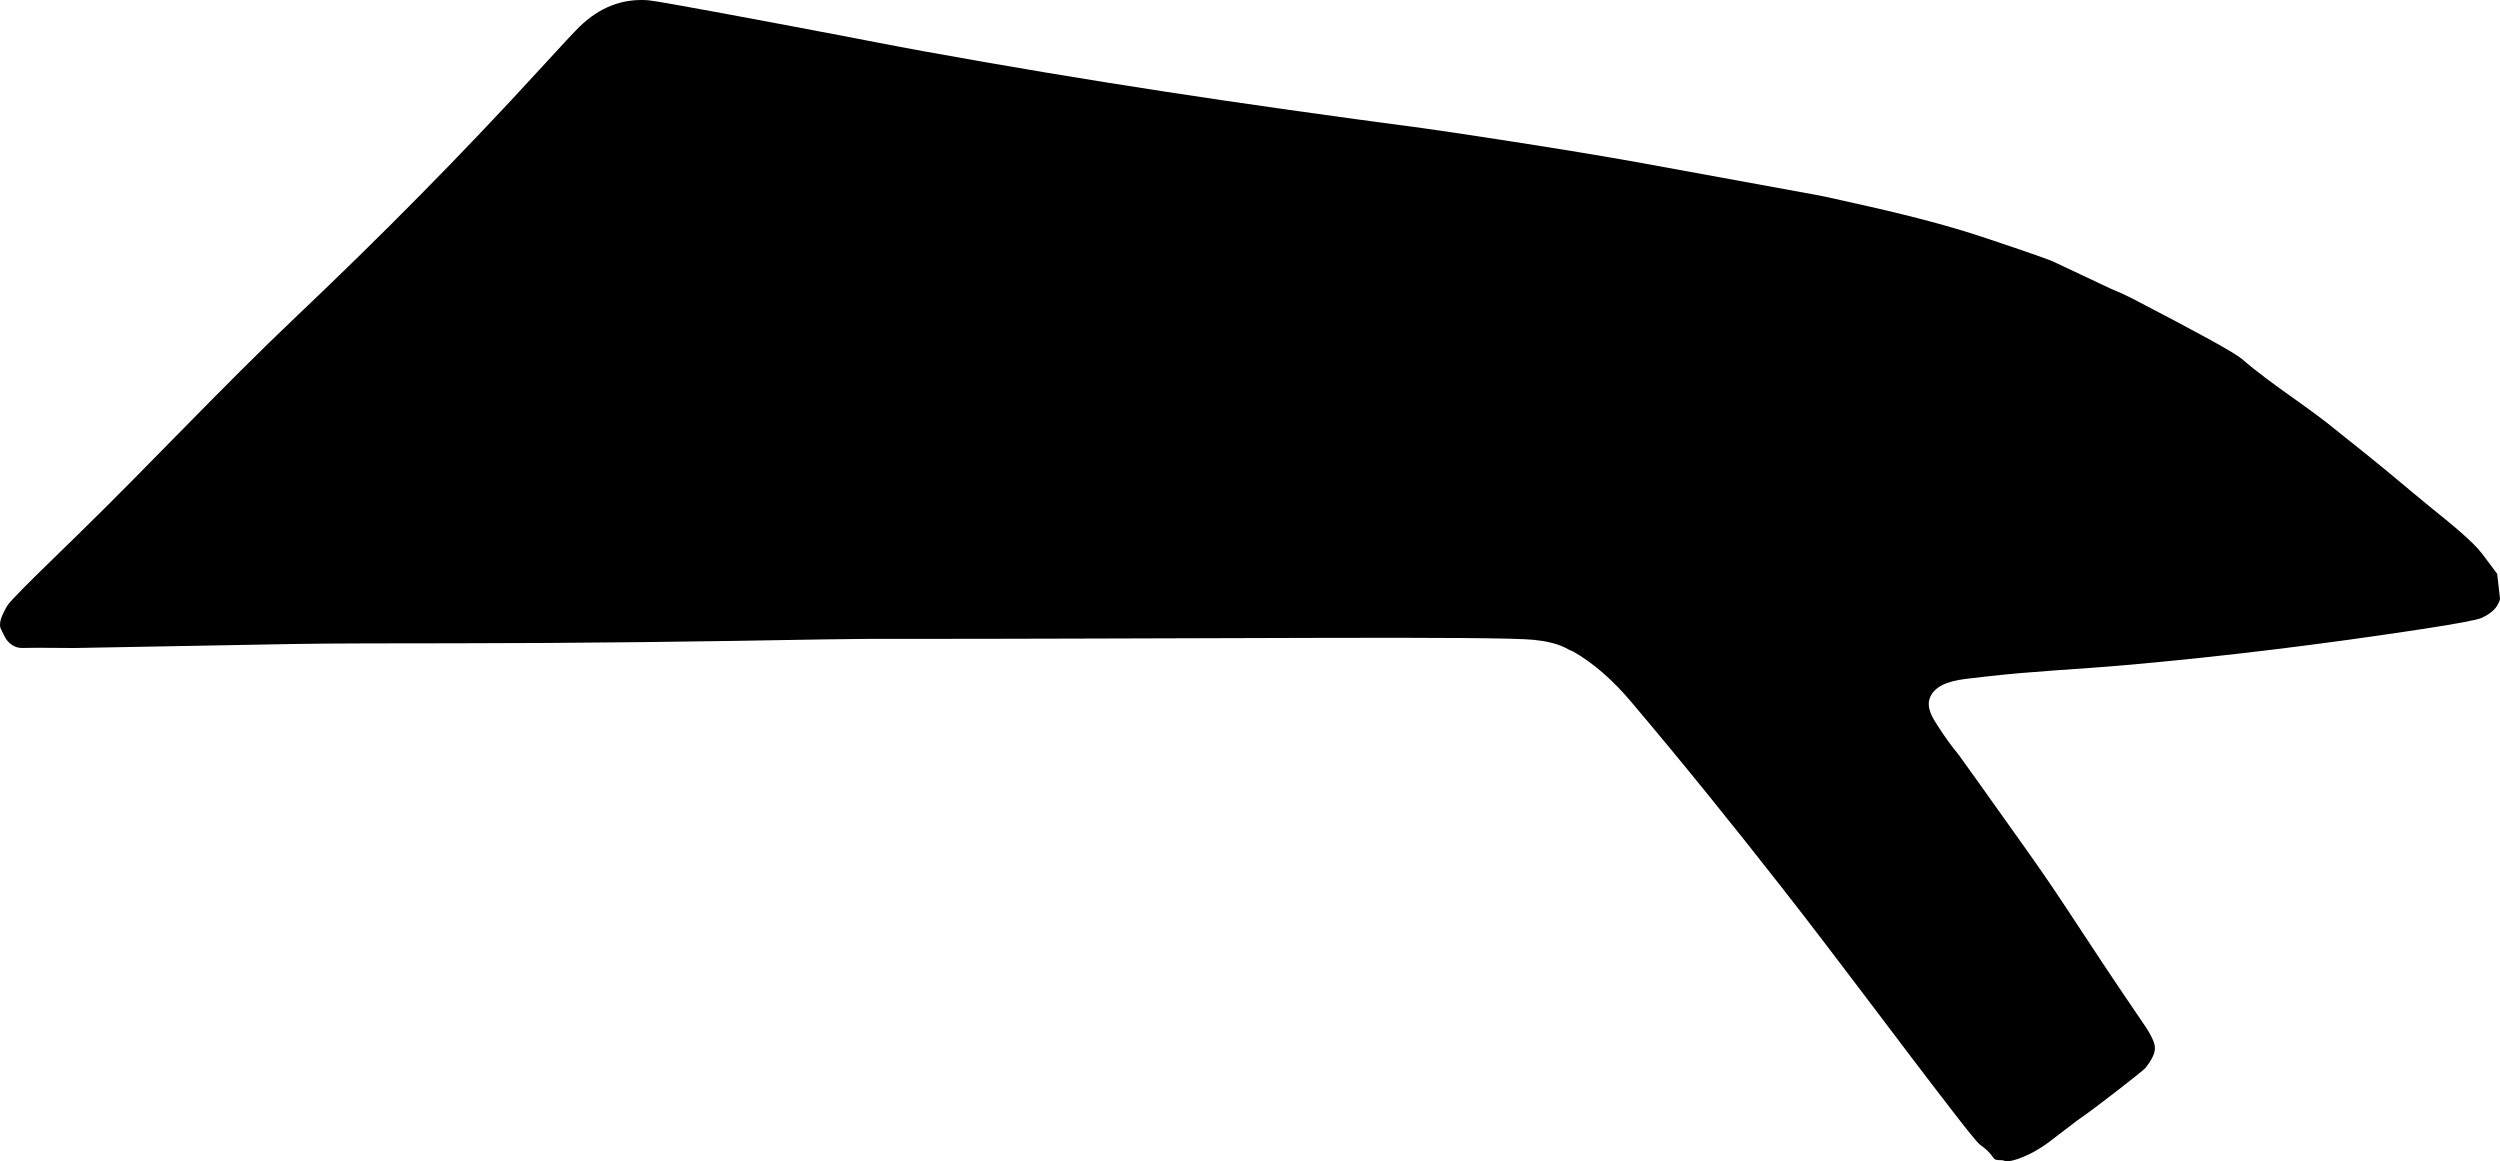 <?xml version="1.0" encoding="utf-8"?>
<!-- Generator: Adobe Illustrator 16.0.0, SVG Export Plug-In . SVG Version: 6.00 Build 0)  -->
<!DOCTYPE svg PUBLIC "-//W3C//DTD SVG 1.1//EN" "http://www.w3.org/Graphics/SVG/1.1/DTD/svg11.dtd">
<svg version="1.1" id="Layer_1" xmlns="http://www.w3.org/2000/svg" xmlns:xlink="http://www.w3.org/1999/xlink" x="0px" y="0px"
	 width="938.941px" height="436.153px" viewBox="0 0 938.941 436.153" enable-background="new 0 0 938.941 436.153"
	 xml:space="preserve">
<path d="M937.885,215.521l-5.621-7.499c-3.537-4.716-12.185-11.676-18.754-16.967c-2.465-1.986-8.279-6.85-17.543-14.552
	c-2.332-1.931-6.258-5.117-11.847-9.581c-1.942-1.545-3.952-3.116-5.937-4.755c-11.68-9.649-24.766-17.481-36.229-27.389
	c-2.653-2.291-16.394-9.834-41.122-22.667c-2.562-1.329-5.188-2.524-7.871-3.588l-20.886-9.834c-0.431-0.48-9.664-3.757-27.599-9.71
	c-11.016-3.672-25.146-7.496-42.414-11.406c-12.495-2.866-19.643-4.384-21.475-4.646l-64.062-11.706
	c-27.194-4.969-74.149-12.021-81.892-13.047c-70.182-9.299-125.813-17.692-188.039-28.981c-11.276-2.045-22.518-4.298-33.776-6.43
	C289.716,8.39,247.53,0.405,243.411,0.097c-9.629-0.722-18.229,2.605-25.803,9.979c-1.641,1.596-6.612,6.905-14.824,15.885
	c-29.249,31.993-59.761,62.798-91.205,92.631c-28.231,26.786-54.751,55.312-82.607,82.484l-5.311,5.175l-5.307,5.176
	c-5.395,5.259-14.668,14.306-15.73,16.222c-1.467,2.645-3.449,6.223-2.263,8.629l1.331,2.697c1.246,2.523,3.669,4.422,6.551,4.381
	c2.261-0.029,4.037-0.021,5.136-0.055l5.105,0.012l9.346,0.066l82.479-1.514c13.19-0.244,40.296-0.257,60.444-0.265
	c46.598-0.021,93.189-0.625,139.778-1.478c9.521-0.174,21.633-0.248,36.246-0.186c12.22,0.059,96.765-0.203,145.146-0.354
	c49.399-0.151,77.438,0.051,83.992,0.713c4.69,0.478,9.427,1.369,13.518,3.812c0.411,0.248,0.918,0.292,1.336,0.533
	c7.515,4.297,14.775,10.586,21.688,18.75c19.577,23.133,38.604,46.724,57.272,70.594c21.522,27.529,42.247,55.677,63.604,83.332
	c3.368,4.36,9.159,11.856,10.506,12.767c1.897,1.279,3.578,2.871,4.842,4.787c0.91,1.385,2.888,0.484,4.199,1.125
	c1.756,0.852,10.25-1.822,18.229-8.262l9.219-7.031c6.898-4.699,24.429-18.427,25.429-19.578c2.332-2.949,3.519-5.347,3.576-7.258
	c0.22-3.089-3.47-8.201-5.634-11.375c-22.125-32.425-27.746-42.429-42.438-63.082c-16.513-23.203-25.009-35.175-25.584-35.865
	c-2.857-3.438-5.432-7.104-7.854-10.861c-2.019-3.127-4.369-6.771-3.037-10.5c1.406-3.936,5.918-6.326,13.632-7.219l7.553-0.879
	c17.428-2.021,34.969-2.746,52.438-4.291c37.25-3.291,74.371-7.889,111.336-13.535c13.109-2.002,20.554-3.387,22.354-4.221
	c2.854-1.346,4.791-2.898,5.775-4.603c0.758-1.326,1.104-2.194,1.062-2.679L937.885,215.521z"/>
</svg>
